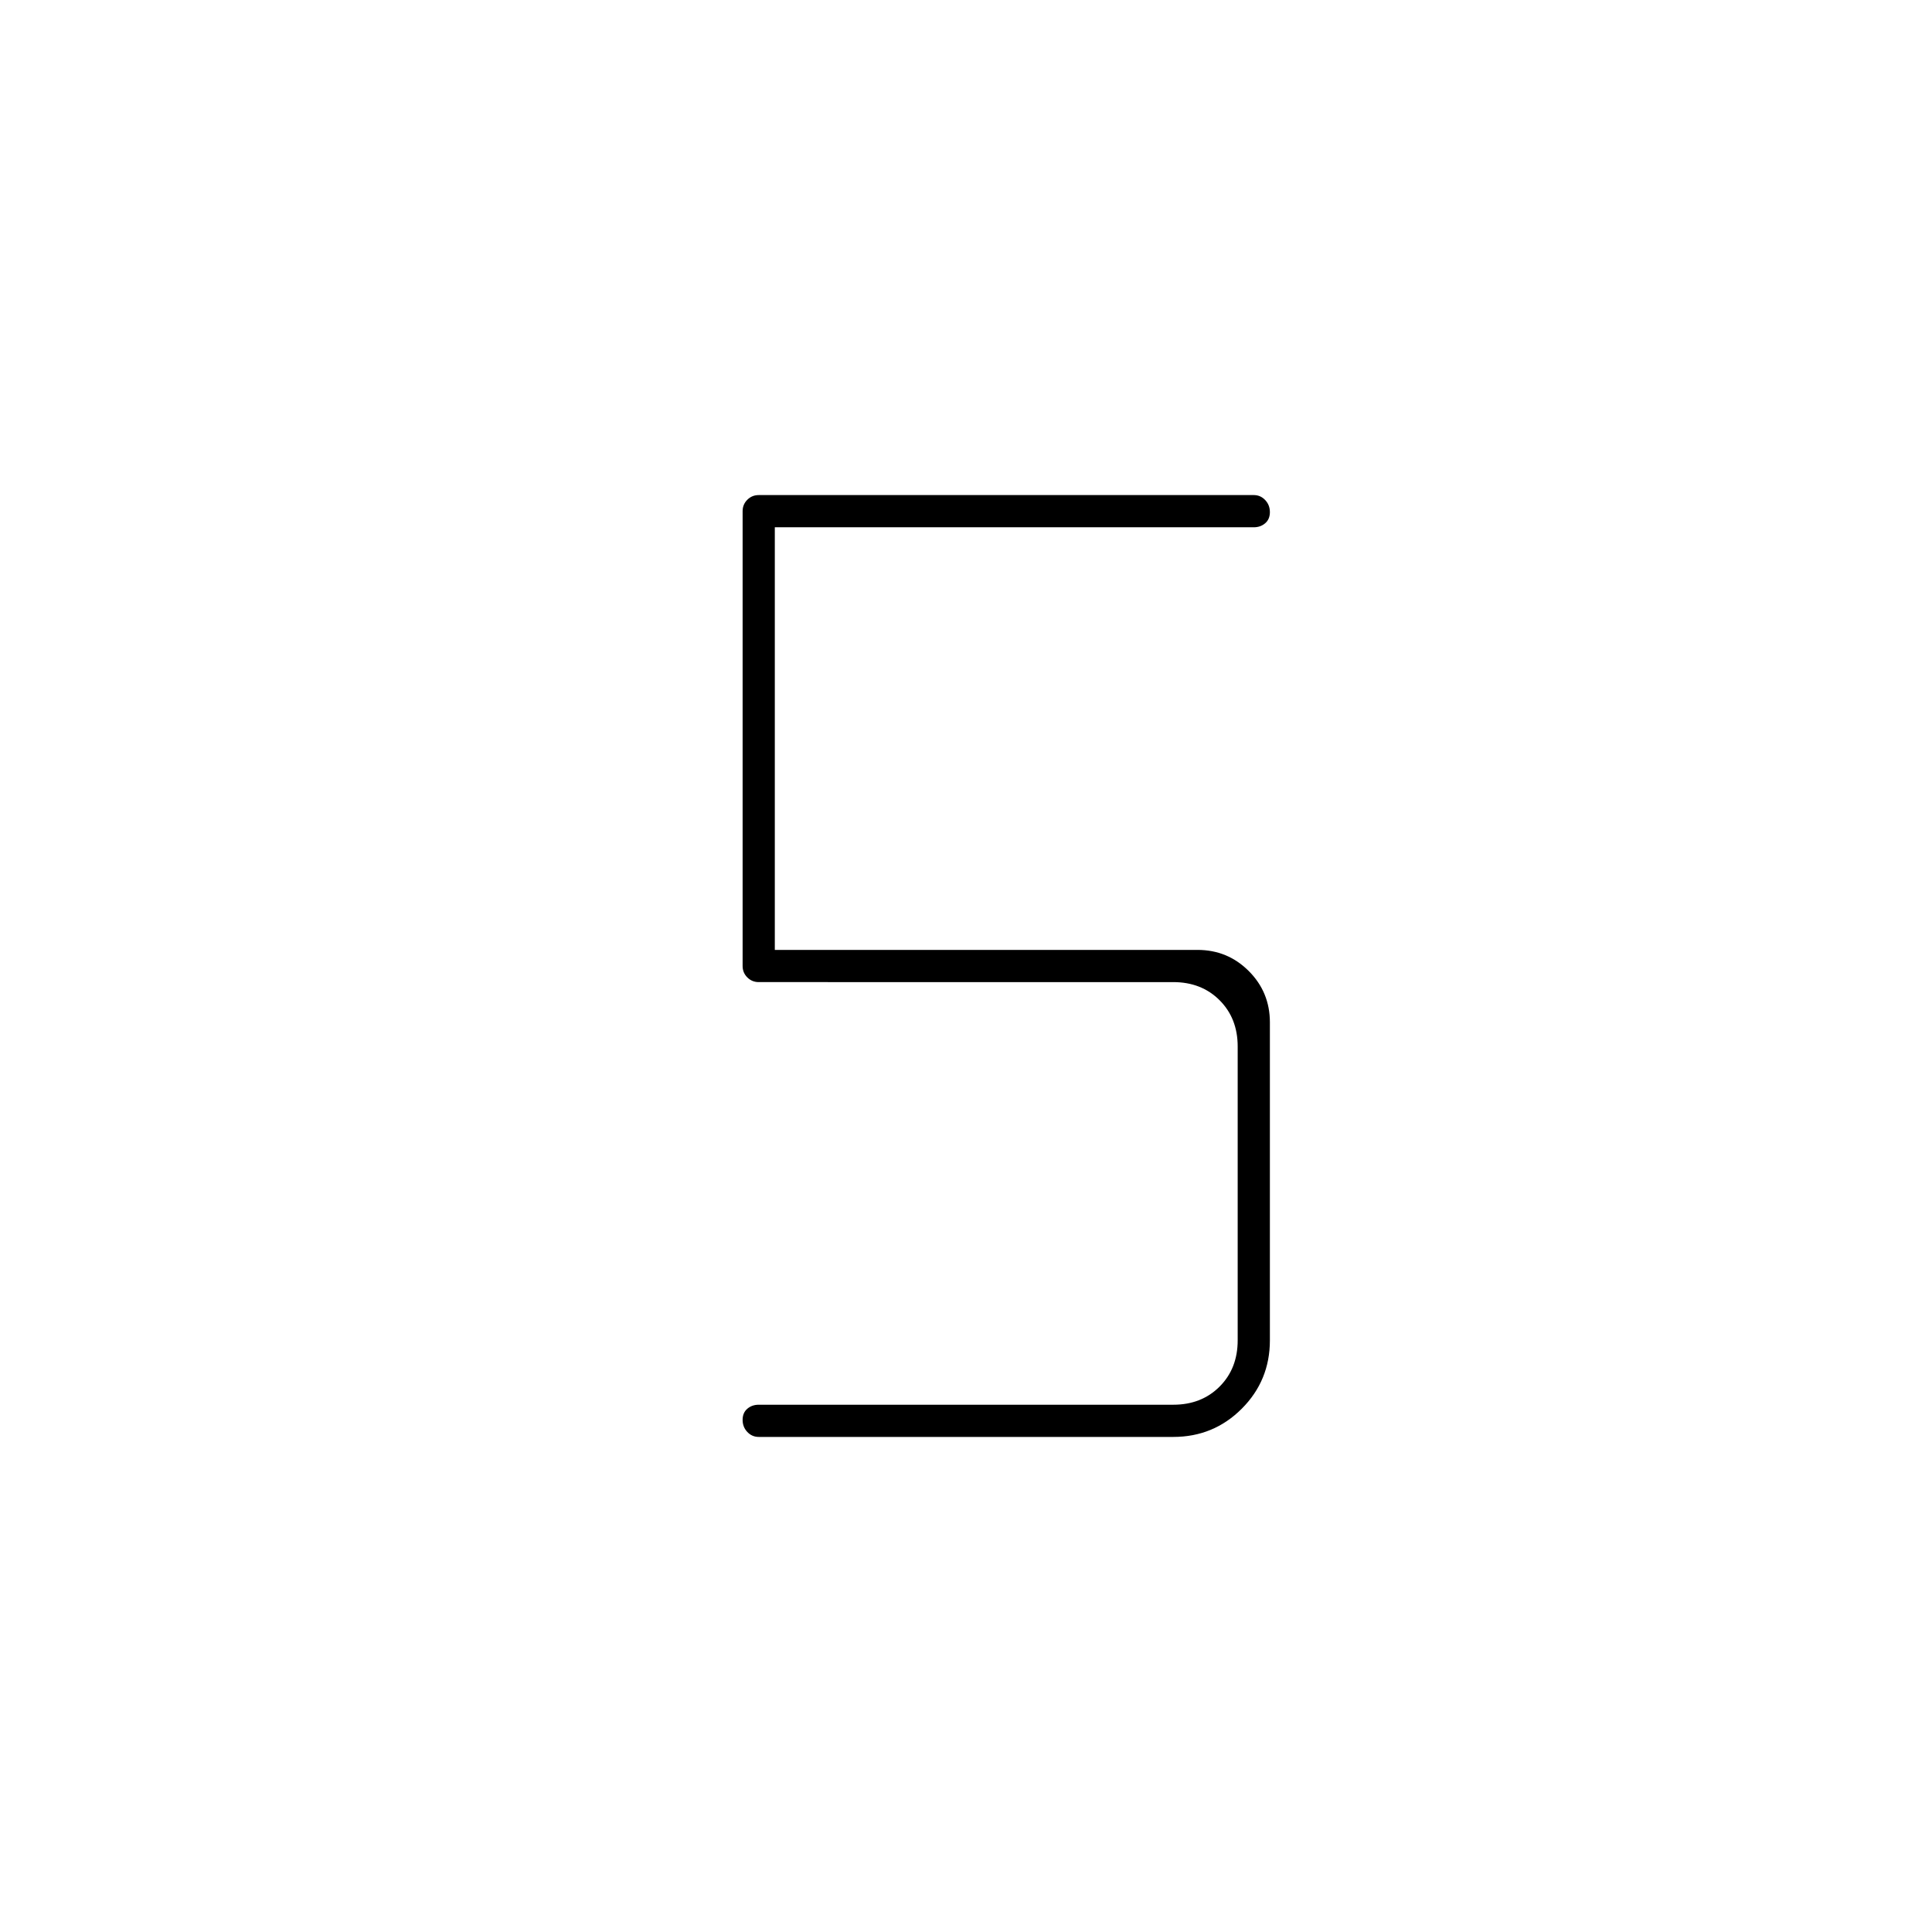 <svg xmlns="http://www.w3.org/2000/svg" height="48" viewBox="0 -960 960 960" width="48"><path d="M583-246H377q-3.333 0-5.667-2.471-2.333-2.47-2.333-6 0-3.529 2.333-5.529 2.334-2 5.667-2h206q14 0 23-9t9-23v-146q0-14-9-23t-23-9H377q-3.333 0-5.667-2.333Q369-476.667 369-480v-226q0-3.333 2.333-5.667Q373.667-714 377-714h246q3.333 0 5.667 2.471 2.333 2.47 2.333 6 0 3.529-2.333 5.529-2.334 2-5.667 2H385v210h210q15 0 25.5 10.5T631-452v158q0 20-14 34t-34 14Z"/></svg>